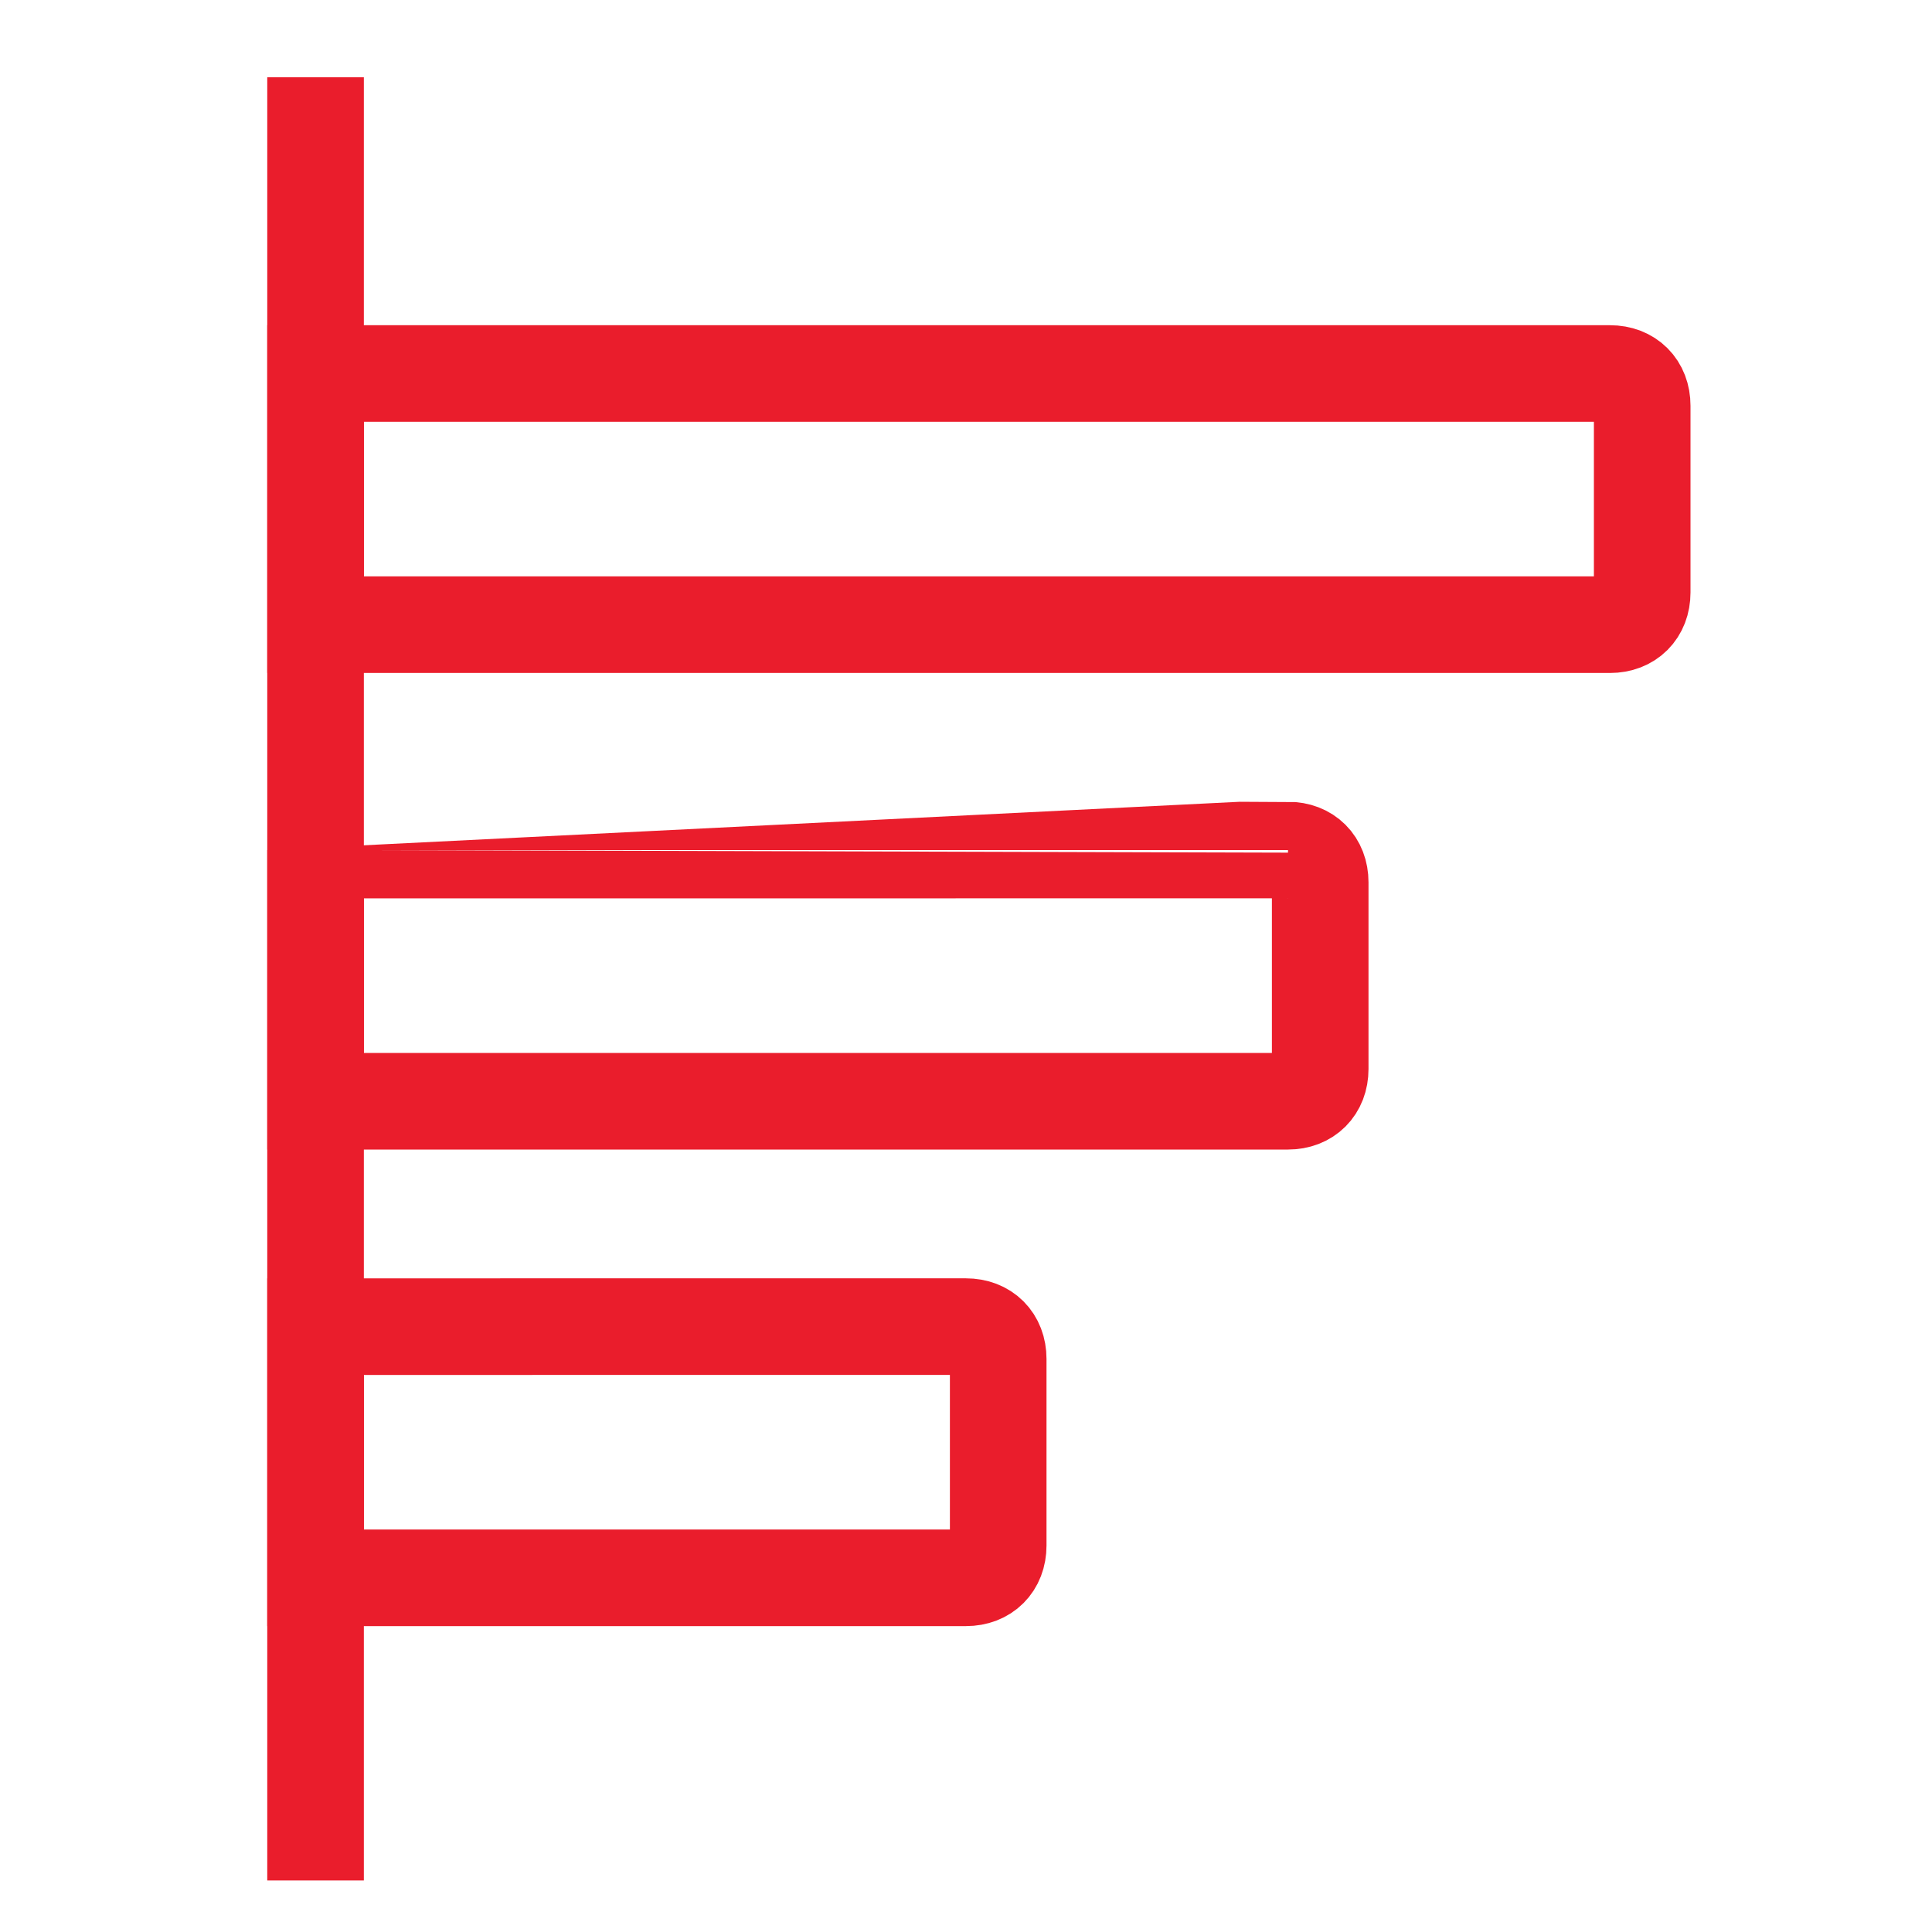 <?xml version="1.0" encoding="utf-8"?>
<!-- Generator: Adobe Illustrator 24.0.1, SVG Export Plug-In . SVG Version: 6.00 Build 0)  -->
<svg version="1.1" id="Camada_1" xmlns="http://www.w3.org/2000/svg" xmlns:xlink="http://www.w3.org/1999/xlink" x="0px" y="0px"
	 viewBox="0 0 30 30" style="enable-background:new 0 0 30 30;" xml:space="preserve">
<style type="text/css">
	.st0{fill:none;stroke:#EA1D2C;stroke-width:1.5;stroke-miterlimit:10;}
</style>
<path class="st0" d="M4.9,20.6v3.9H15c0.3,0,0.5-0.2,0.5-0.5v-2.9c0-0.3-0.2-0.5-0.5-0.5H4.9z"/>
<path class="st0" d="M4.9,13.2v3.9H20c0.3,0,0.5-0.2,0.5-0.5v-2.9c0-0.3-0.2-0.5-0.5-0.5C20,13.2,4.9,13.2,4.9,13.2z"/>
<path class="st0" d="M4.9,5.8v3.9H25c0.3,0,0.5-0.2,0.5-0.5V6.3c0-0.3-0.2-0.5-0.5-0.5H4.9z"/>
<line class="st0" x1="4.9" y1="1.2" x2="4.9" y2="29.2"/>
</svg>
